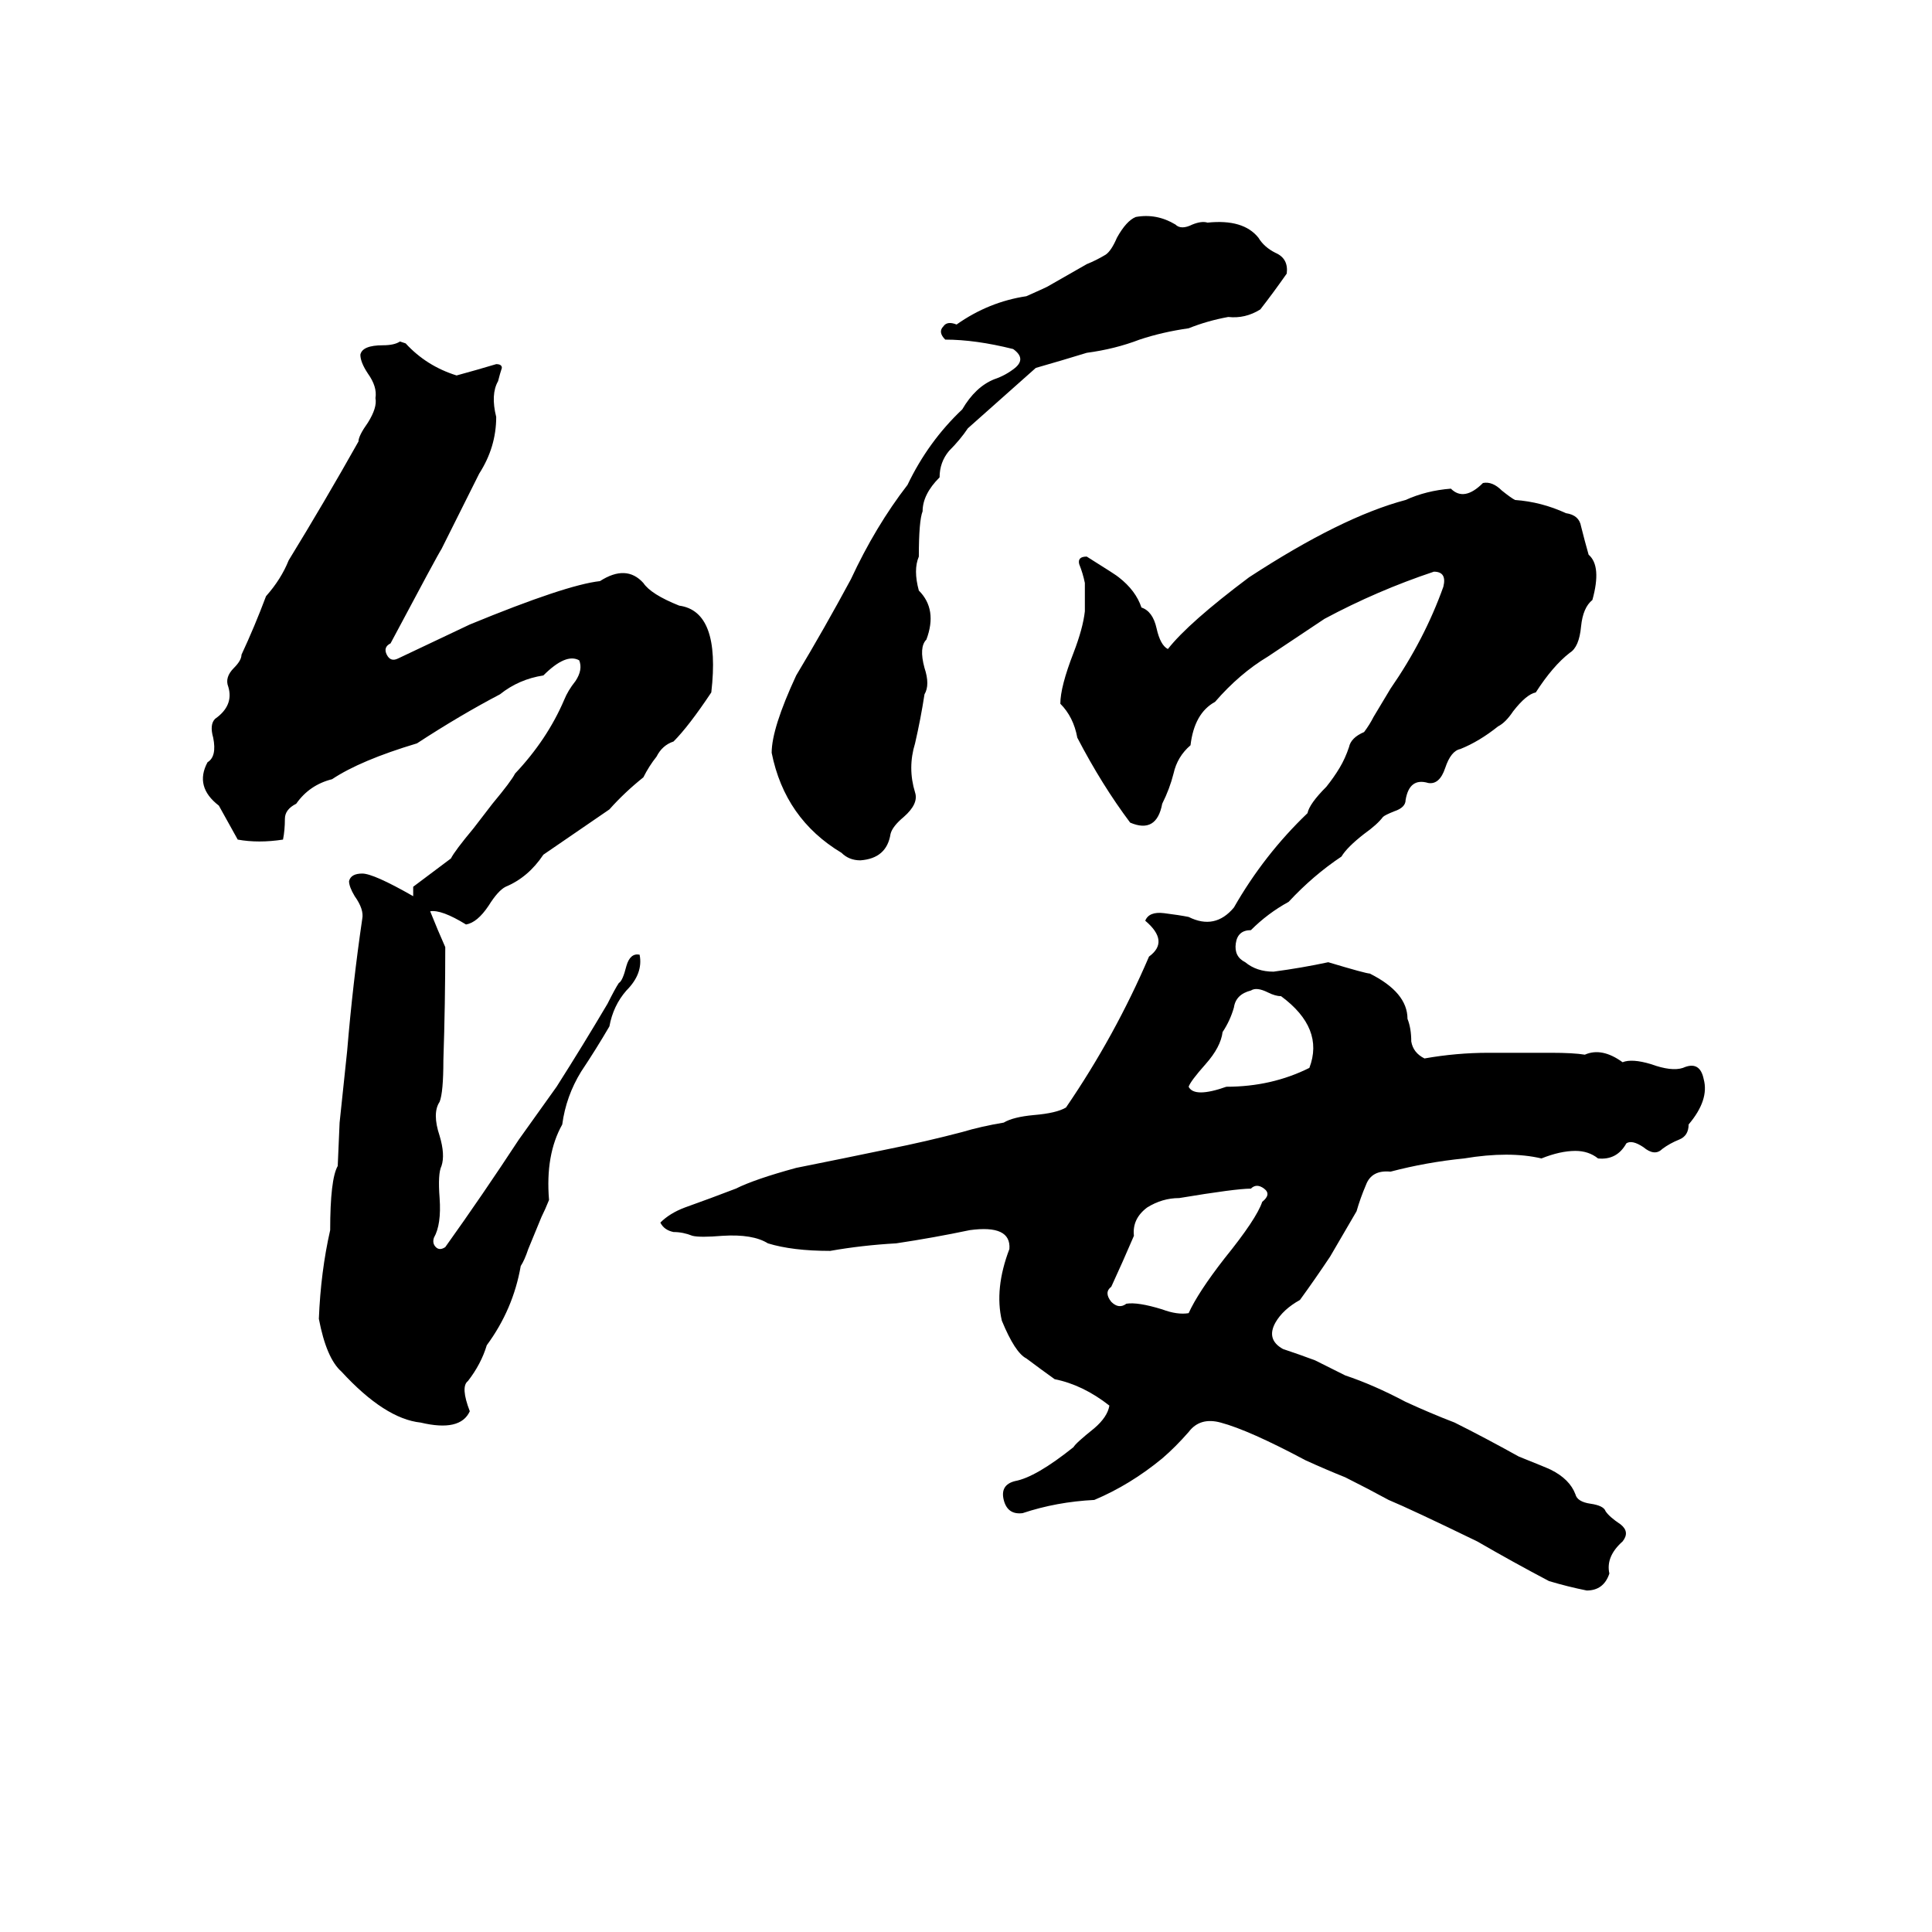 <svg xmlns="http://www.w3.org/2000/svg" viewBox="0 -800 1024 1024">
	<path fill="#000000" d="M602 -685Q613 -687 623 -681Q626 -678 632 -681Q637 -683 640 -682Q659 -684 667 -674Q670 -669 676 -666Q683 -663 682 -655Q675 -645 668 -636Q660 -631 651 -632Q640 -630 630 -626Q616 -624 604 -620Q591 -615 576 -613Q563 -609 549 -605Q531 -589 513 -573Q509 -567 503 -561Q498 -555 498 -547Q489 -538 489 -529Q487 -524 487 -505Q484 -498 487 -487Q497 -477 491 -461Q487 -457 490 -446Q493 -437 490 -432Q488 -419 485 -406Q481 -393 485 -380Q487 -374 479 -367Q473 -362 472 -358Q470 -345 456 -344Q450 -344 446 -348Q416 -366 409 -401Q409 -414 422 -442Q437 -467 451 -493Q464 -521 481 -543Q492 -566 510 -583Q517 -595 527 -599Q533 -601 538 -605Q544 -610 537 -615Q517 -620 501 -620Q497 -624 500 -627Q502 -630 507 -628Q524 -640 544 -643Q553 -647 555 -648L576 -660Q581 -662 586 -665Q589 -667 592 -674Q597 -683 602 -685ZM212 -619L215 -618Q226 -606 242 -601Q253 -604 263 -607Q266 -607 266 -605Q265 -602 264 -598Q260 -591 263 -579Q263 -563 254 -549Q244 -529 234 -509Q232 -506 207 -459Q203 -457 205 -453Q207 -449 211 -451Q230 -460 249 -469Q300 -490 318 -492Q332 -501 341 -491Q345 -485 360 -479Q382 -476 377 -433Q365 -415 357 -407Q351 -405 348 -399Q344 -394 341 -388Q331 -380 323 -371L288 -347Q280 -335 268 -330Q264 -328 259 -320Q253 -311 247 -310Q234 -318 228 -317Q232 -307 236 -298Q236 -268 235 -238Q235 -221 233 -216Q229 -210 233 -198Q236 -188 234 -182Q232 -178 233 -165Q234 -151 230 -144Q229 -141 231 -139Q233 -137 236 -139Q256 -167 275 -196Q285 -210 295 -224Q309 -246 322 -268Q326 -276 328 -279Q330 -280 332 -288Q334 -295 339 -294Q341 -284 332 -275Q325 -267 323 -256Q316 -244 308 -232Q300 -219 298 -204Q289 -188 291 -164Q289 -159 287 -155L280 -138Q278 -132 276 -129Q272 -106 258 -87Q255 -77 248 -68Q244 -65 249 -52Q244 -41 223 -46Q204 -48 181 -73Q173 -80 169 -101Q170 -126 175 -148Q175 -175 179 -182L180 -205Q182 -224 184 -243Q187 -279 192 -313Q193 -318 188 -325Q185 -330 185 -333Q186 -337 192 -337Q198 -337 219 -325Q219 -327 219 -330L239 -345Q241 -349 251 -361L261 -374Q271 -386 273 -390Q290 -408 299 -429Q301 -434 305 -439Q309 -445 307 -450Q300 -454 288 -442Q275 -440 265 -432Q244 -421 221 -406Q191 -397 176 -387Q164 -384 157 -374Q151 -371 151 -366Q151 -360 150 -355Q137 -353 126 -355Q121 -364 116 -373Q103 -383 110 -396Q115 -399 113 -409Q111 -416 114 -419Q124 -426 121 -436Q119 -441 124 -446Q128 -450 128 -453Q135 -468 141 -484Q149 -493 153 -503Q172 -534 190 -566Q190 -569 195 -576Q200 -584 199 -589Q200 -595 195 -602Q191 -608 191 -612Q192 -617 203 -617Q209 -617 212 -619ZM786 -544Q791 -545 796 -540Q801 -536 803 -535Q817 -534 830 -528Q837 -527 838 -521Q840 -513 842 -506Q849 -500 844 -482Q839 -478 838 -468Q837 -457 832 -454Q823 -447 814 -433Q809 -432 802 -423Q798 -417 794 -415Q784 -407 774 -403Q769 -402 766 -393Q763 -384 757 -385Q747 -388 745 -376Q745 -372 739 -370Q734 -368 733 -367Q730 -363 723 -358Q714 -351 711 -346Q696 -336 683 -322Q672 -316 663 -307Q656 -307 655 -300Q654 -293 660 -290Q666 -285 675 -285Q690 -287 704 -290Q724 -284 726 -284Q746 -274 746 -260Q748 -255 748 -248Q749 -242 755 -239Q772 -242 789 -242Q797 -242 804 -242H822Q834 -242 840 -241Q849 -245 860 -237Q865 -239 875 -236Q886 -232 892 -234Q901 -238 903 -228Q906 -217 895 -204Q895 -198 890 -196Q885 -194 881 -191Q877 -187 871 -192Q865 -196 862 -194Q857 -185 847 -186Q842 -190 835 -190Q827 -190 817 -186Q800 -190 776 -186Q756 -184 737 -179Q727 -180 724 -172Q721 -165 719 -158Q712 -146 705 -134Q697 -122 689 -111Q680 -106 676 -99Q671 -90 680 -85Q689 -82 697 -79L713 -71Q728 -66 745 -57Q758 -51 771 -46Q787 -38 805 -28Q820 -22 822 -21Q832 -16 835 -8Q836 -4 843 -3Q850 -2 851 1Q853 4 859 8Q864 12 860 17Q851 25 853 34Q850 43 841 43Q831 41 821 38Q802 28 783 17Q748 0 736 -5Q725 -11 713 -17Q703 -21 692 -26Q662 -42 647 -46Q636 -49 630 -41Q623 -33 616 -27Q599 -13 580 -5Q560 -4 542 2Q534 3 532 -5Q530 -13 538 -15Q549 -17 569 -33Q570 -35 580 -43Q587 -49 588 -55Q574 -66 559 -69Q552 -74 544 -80Q538 -83 531 -100Q527 -117 535 -138Q536 -151 514 -148Q495 -144 475 -141Q457 -140 440 -137Q420 -137 407 -141Q399 -146 383 -145Q371 -144 367 -145Q362 -147 357 -147Q352 -148 350 -152Q355 -157 363 -160Q377 -165 390 -170Q400 -175 422 -181Q447 -186 471 -191Q491 -195 510 -200Q520 -203 532 -205Q537 -208 548 -209Q560 -210 565 -213Q591 -251 609 -293Q620 -301 607 -312Q609 -317 617 -316Q625 -315 630 -314Q644 -307 654 -319Q670 -347 693 -369Q694 -374 703 -383Q707 -388 710 -393Q713 -398 715 -404Q716 -409 723 -412Q726 -416 728 -420L737 -435Q755 -461 765 -489Q767 -497 760 -497Q730 -487 702 -472Q687 -462 672 -452Q657 -443 644 -428Q633 -422 631 -405Q624 -399 622 -390Q620 -382 616 -374Q613 -358 599 -364Q584 -384 571 -409Q569 -420 562 -427Q562 -436 569 -454Q574 -467 575 -476Q575 -483 575 -491Q574 -496 572 -501Q571 -505 576 -505Q592 -495 593 -494Q602 -487 605 -478Q611 -476 613 -467Q615 -458 619 -456Q630 -470 662 -494Q711 -526 745 -535Q756 -540 769 -541Q776 -534 786 -544ZM663 -275Q655 -273 654 -266Q652 -259 648 -253Q647 -245 639 -236Q631 -227 630 -224Q633 -218 650 -224Q674 -224 694 -234Q702 -255 679 -272Q676 -272 672 -274Q666 -277 663 -275ZM663 -170Q655 -170 625 -165Q616 -165 608 -160Q600 -154 601 -145Q595 -131 589 -118Q585 -115 589 -110Q593 -106 597 -109Q603 -110 616 -106Q624 -103 630 -104Q635 -115 649 -133Q666 -154 669 -163Q674 -167 670 -170Q666 -173 663 -170Z"/>
</svg>